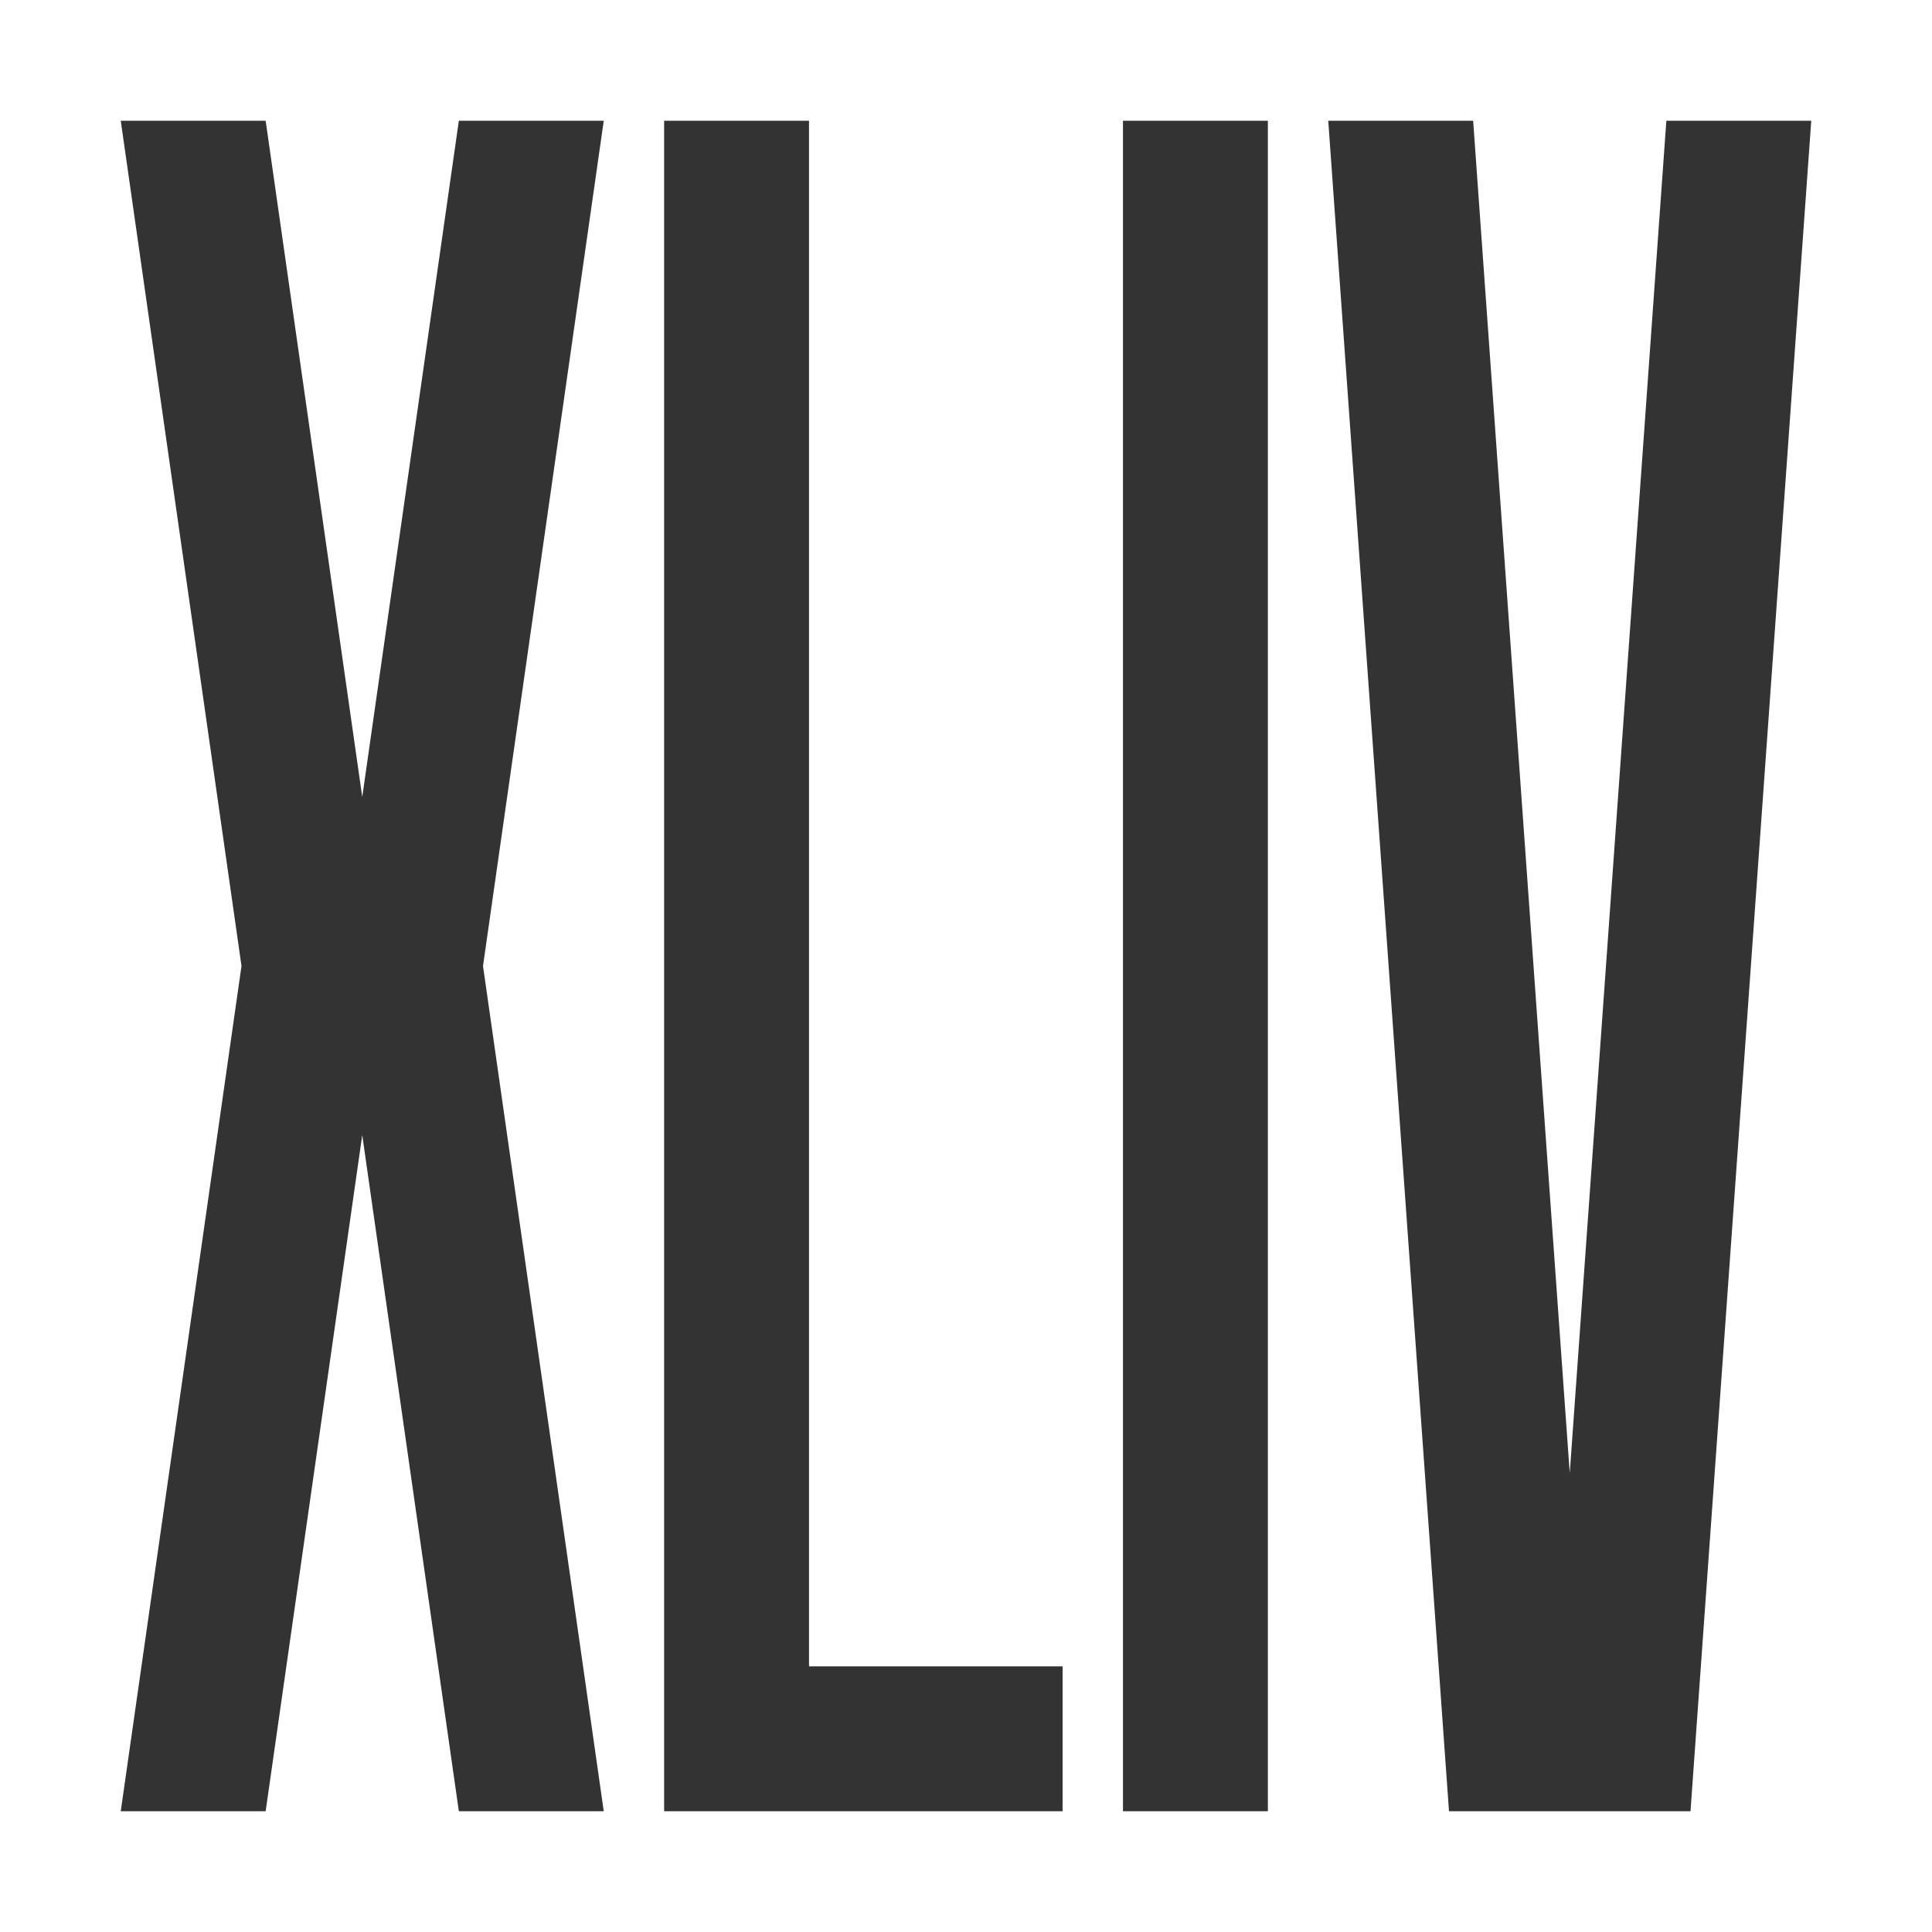 <svg xmlns="http://www.w3.org/2000/svg" viewBox="0 0 800 800"><rect x="0" y="0" width="800" height="800" fill="#333333" stroke="none"/><defs><style>.cls-1{fill:#fff;}</style></defs><title>XLIV_logo</title><g id="Layer_5_copy_2" data-name="Layer 5 copy 2"><path class="cls-1" d="M100,100V900H900V100ZM350,850H290L250,570,210,850H150l50-350L150,150h60l40,280,40-280h60L300,500Zm190,0H375V150h60V790H540Zm85,0H565V150h60Zm175,0H700L650,150h60l40,560,40-560h60Z" transform="translate(-100 -100)"/></g></svg>